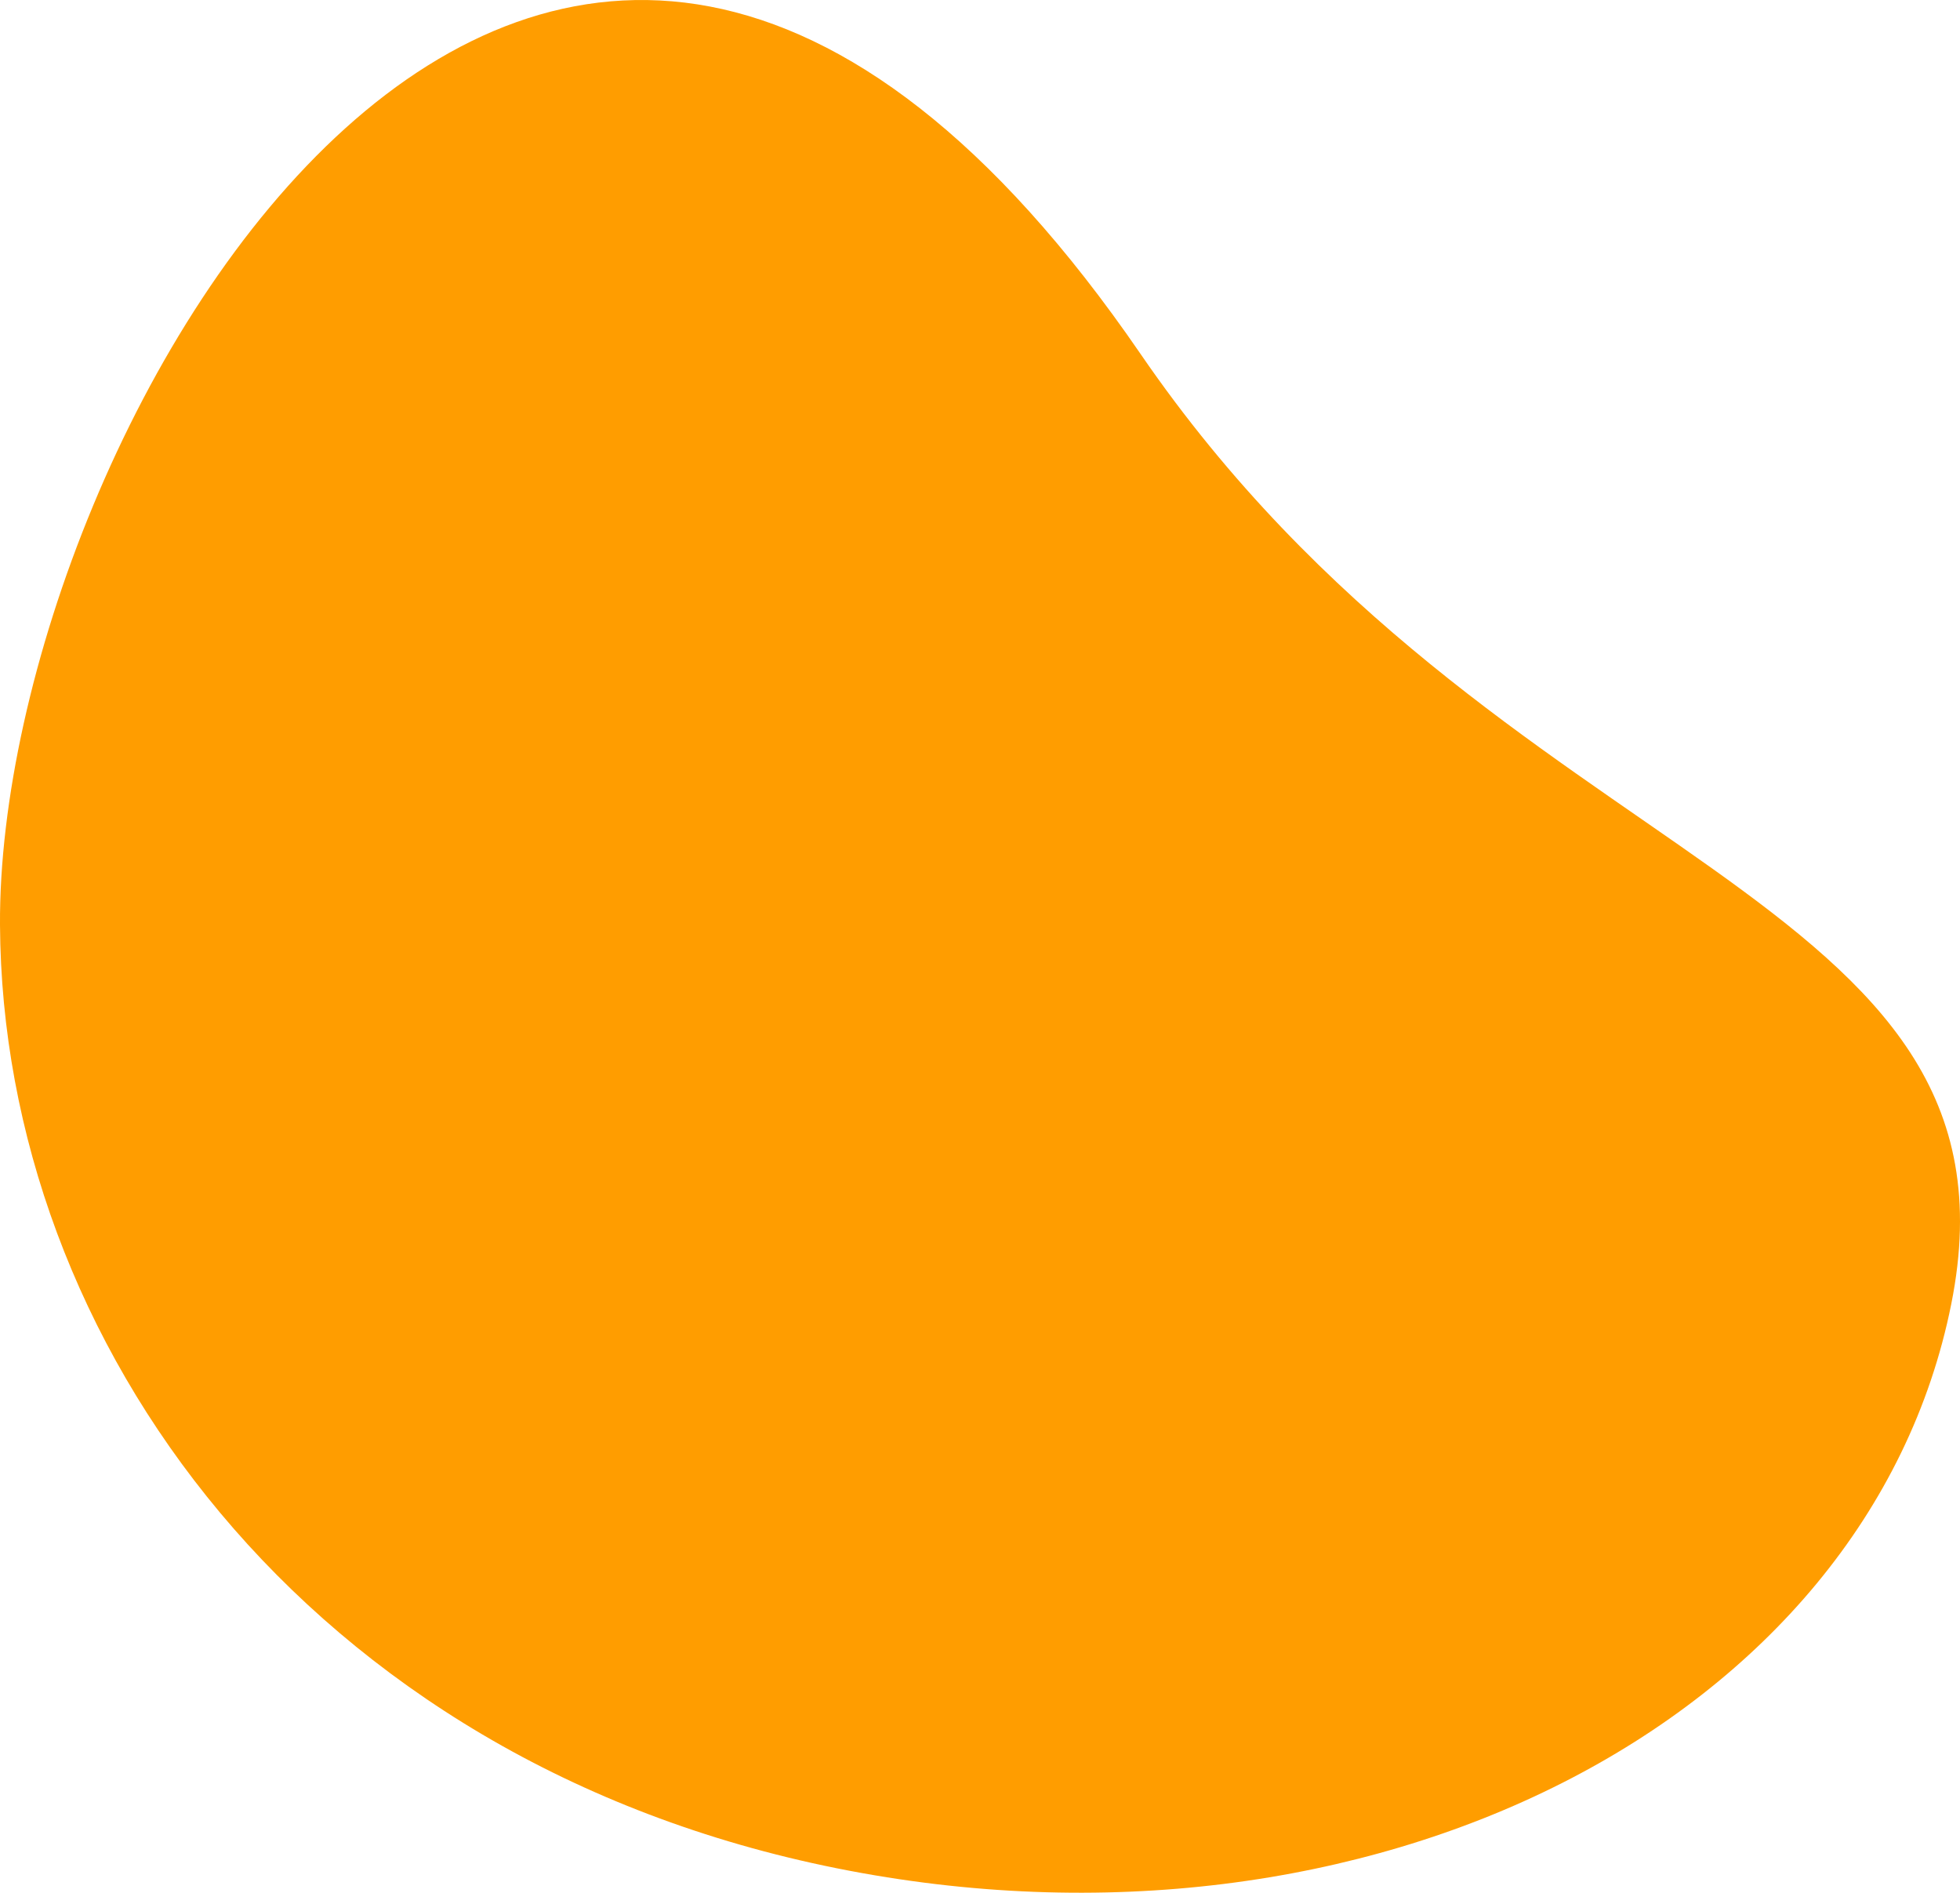 <svg xmlns="http://www.w3.org/2000/svg" width="114.833" height="110.866" xmlns:v="https://vecta.io/nano"><linearGradient id="A" gradientUnits="userSpaceOnUse" x1="64.813" y1="24.558" x2="51.58" y2="90.722"><stop offset="0" stop-color="#ff9d00"/></linearGradient><path fill="url(#A)" d="M114.32 76.389c-4.909 24.495-34.133 39.291-65.271 33.05S.133 78.561 0 54.178c-.157-28.8 31.814-84.476 66.827-33.44 20.989 30.593 52.402 31.157 47.493 55.651z"/></svg>